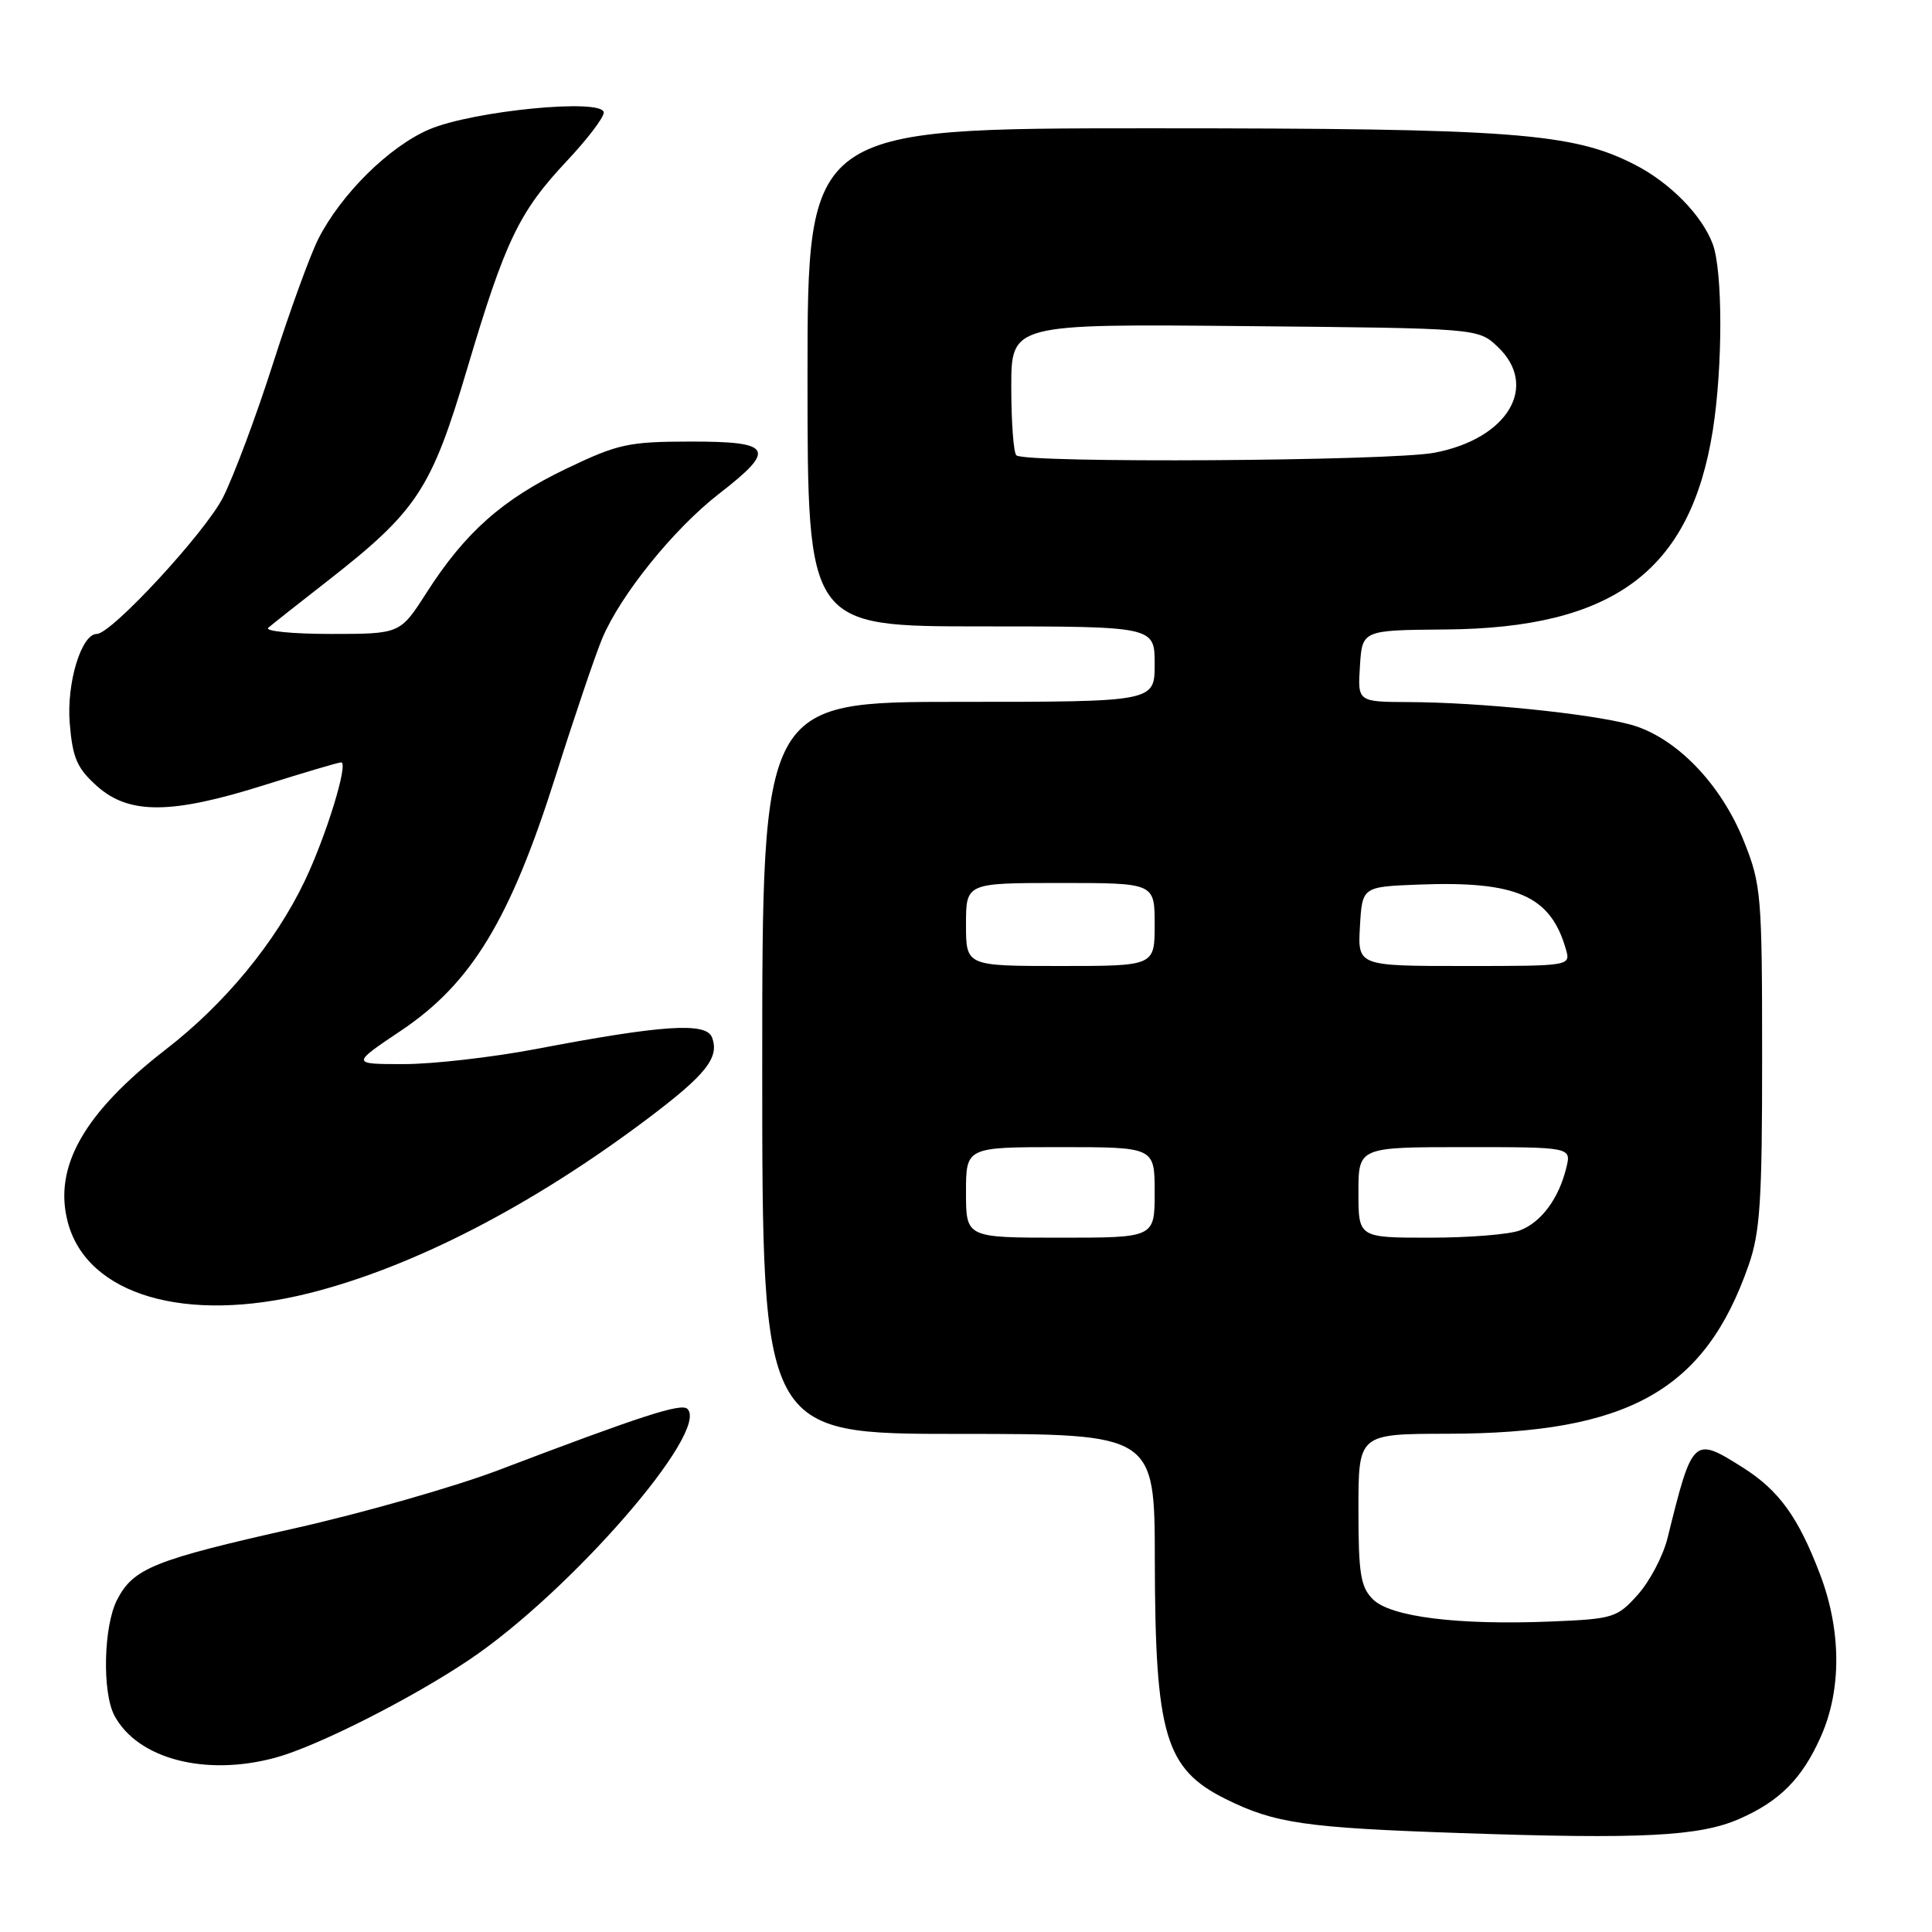 <?xml version="1.0" encoding="UTF-8" standalone="no"?>
<!DOCTYPE svg PUBLIC "-//W3C//DTD SVG 1.1//EN" "http://www.w3.org/Graphics/SVG/1.1/DTD/svg11.dtd" >
<svg xmlns="http://www.w3.org/2000/svg" xmlns:xlink="http://www.w3.org/1999/xlink" version="1.1" viewBox="0 0 256 256">
 <g >
 <path fill="currentColor"
d=" M 230.50 241.00 C 235.84 238.66 238.83 235.63 241.28 230.09 C 244.04 223.88 243.99 216.03 241.16 208.59 C 238.27 201.00 235.72 197.48 230.91 194.44 C 224.37 190.32 224.27 190.41 220.96 203.79 C 220.38 206.15 218.61 209.52 217.03 211.29 C 214.28 214.36 213.80 214.52 205.49 214.86 C 193.17 215.36 184.25 214.25 181.91 211.91 C 180.28 210.28 180.00 208.51 180.00 200.00 C 180.00 190.00 180.00 190.00 191.75 189.98 C 215.77 189.95 225.90 184.29 231.70 167.65 C 233.23 163.28 233.50 159.09 233.49 140.00 C 233.49 118.62 233.37 117.20 231.09 111.50 C 228.03 103.81 222.00 97.62 216.01 96.00 C 210.61 94.55 195.99 93.06 186.70 93.03 C 179.89 93.00 179.89 93.00 180.20 88.25 C 180.50 83.50 180.50 83.50 191.50 83.41 C 213.82 83.24 224.00 75.66 226.96 57.00 C 228.29 48.54 228.28 35.88 226.94 32.32 C 225.50 28.50 221.30 24.23 216.66 21.84 C 208.40 17.59 200.54 17.00 152.41 17.00 C 107.00 17.00 107.00 17.00 107.00 50.00 C 107.00 83.00 107.00 83.00 130.00 83.00 C 153.00 83.00 153.00 83.00 153.00 88.00 C 153.00 93.00 153.00 93.00 127.00 93.00 C 101.00 93.00 101.00 93.00 101.00 141.50 C 101.00 190.00 101.00 190.00 127.00 190.00 C 153.00 190.00 153.00 190.00 153.02 206.75 C 153.06 229.91 154.39 234.39 162.41 238.38 C 168.90 241.60 172.93 242.19 193.50 242.89 C 217.53 243.72 225.21 243.33 230.50 241.00 Z  M 36.50 232.90 C 41.97 231.42 54.44 225.12 62.13 219.96 C 75.48 211.01 94.07 189.67 91.09 186.69 C 90.28 185.88 85.09 187.56 66.00 194.82 C 60.22 197.01 48.08 200.48 39.00 202.52 C 20.43 206.69 17.67 207.80 15.52 211.97 C 13.72 215.44 13.52 224.23 15.16 227.32 C 18.23 233.07 27.22 235.42 36.50 232.90 Z  M 40.94 171.36 C 54.67 167.92 70.45 159.79 85.76 148.27 C 93.57 142.39 95.37 140.13 94.34 137.45 C 93.56 135.42 87.73 135.81 70.97 139.01 C 65.21 140.10 57.36 141.00 53.51 141.00 C 46.52 141.00 46.52 141.00 53.16 136.55 C 62.47 130.30 67.59 121.88 73.61 102.87 C 76.11 94.97 78.90 86.73 79.81 84.57 C 82.24 78.80 89.29 70.07 95.26 65.44 C 102.93 59.50 102.39 58.50 91.50 58.51 C 83.24 58.52 81.89 58.82 75.00 62.12 C 66.57 66.17 61.62 70.56 56.51 78.55 C 53.02 84.00 53.02 84.00 43.81 84.00 C 38.75 84.00 35.03 83.63 35.55 83.18 C 36.07 82.73 39.52 80.00 43.22 77.12 C 55.28 67.71 57.13 64.92 61.89 48.90 C 66.96 31.85 68.77 28.08 75.13 21.31 C 77.81 18.46 80.00 15.58 80.00 14.92 C 80.00 12.98 62.64 14.67 56.84 17.16 C 51.55 19.44 45.21 25.71 42.18 31.65 C 41.11 33.77 38.41 41.18 36.19 48.12 C 33.98 55.06 30.98 63.07 29.55 65.91 C 27.19 70.56 14.77 84.00 12.83 84.00 C 10.78 84.00 8.80 90.52 9.24 95.83 C 9.62 100.45 10.20 101.79 12.86 104.17 C 17.10 107.95 22.70 107.92 35.05 104.02 C 40.25 102.38 44.81 101.03 45.20 101.02 C 46.23 100.99 43.24 110.74 40.37 116.75 C 36.46 124.91 29.81 132.99 22.04 139.00 C 11.11 147.46 7.02 154.66 9.00 162.01 C 11.59 171.62 24.63 175.44 40.94 171.36 Z  M 128.00 158.00 C 128.00 152.00 128.00 152.00 140.50 152.00 C 153.00 152.00 153.00 152.00 153.00 158.00 C 153.00 164.00 153.00 164.00 140.50 164.00 C 128.00 164.00 128.00 164.00 128.00 158.00 Z  M 180.00 158.00 C 180.00 152.00 180.00 152.00 194.11 152.00 C 208.22 152.00 208.22 152.00 207.54 154.75 C 206.54 158.84 204.21 161.97 201.38 163.04 C 200.00 163.57 194.62 164.00 189.43 164.00 C 180.00 164.00 180.00 164.00 180.00 158.00 Z  M 128.00 122.50 C 128.00 117.00 128.00 117.00 140.50 117.00 C 153.00 117.00 153.00 117.00 153.00 122.50 C 153.00 128.00 153.00 128.00 140.50 128.00 C 128.00 128.00 128.00 128.00 128.00 122.50 Z  M 180.20 122.75 C 180.50 117.50 180.50 117.50 188.00 117.21 C 200.96 116.72 205.44 118.68 207.48 125.75 C 208.13 128.00 208.13 128.00 194.02 128.00 C 179.90 128.00 179.90 128.00 180.20 122.75 Z  M 134.67 60.33 C 134.30 59.97 134.00 55.90 134.00 51.29 C 134.00 42.92 134.00 42.92 164.92 43.21 C 195.84 43.50 195.84 43.50 198.42 45.92 C 203.97 51.14 199.81 58.14 190.07 59.99 C 184.20 61.10 135.74 61.40 134.67 60.33 Z "/>
</g>
</svg>